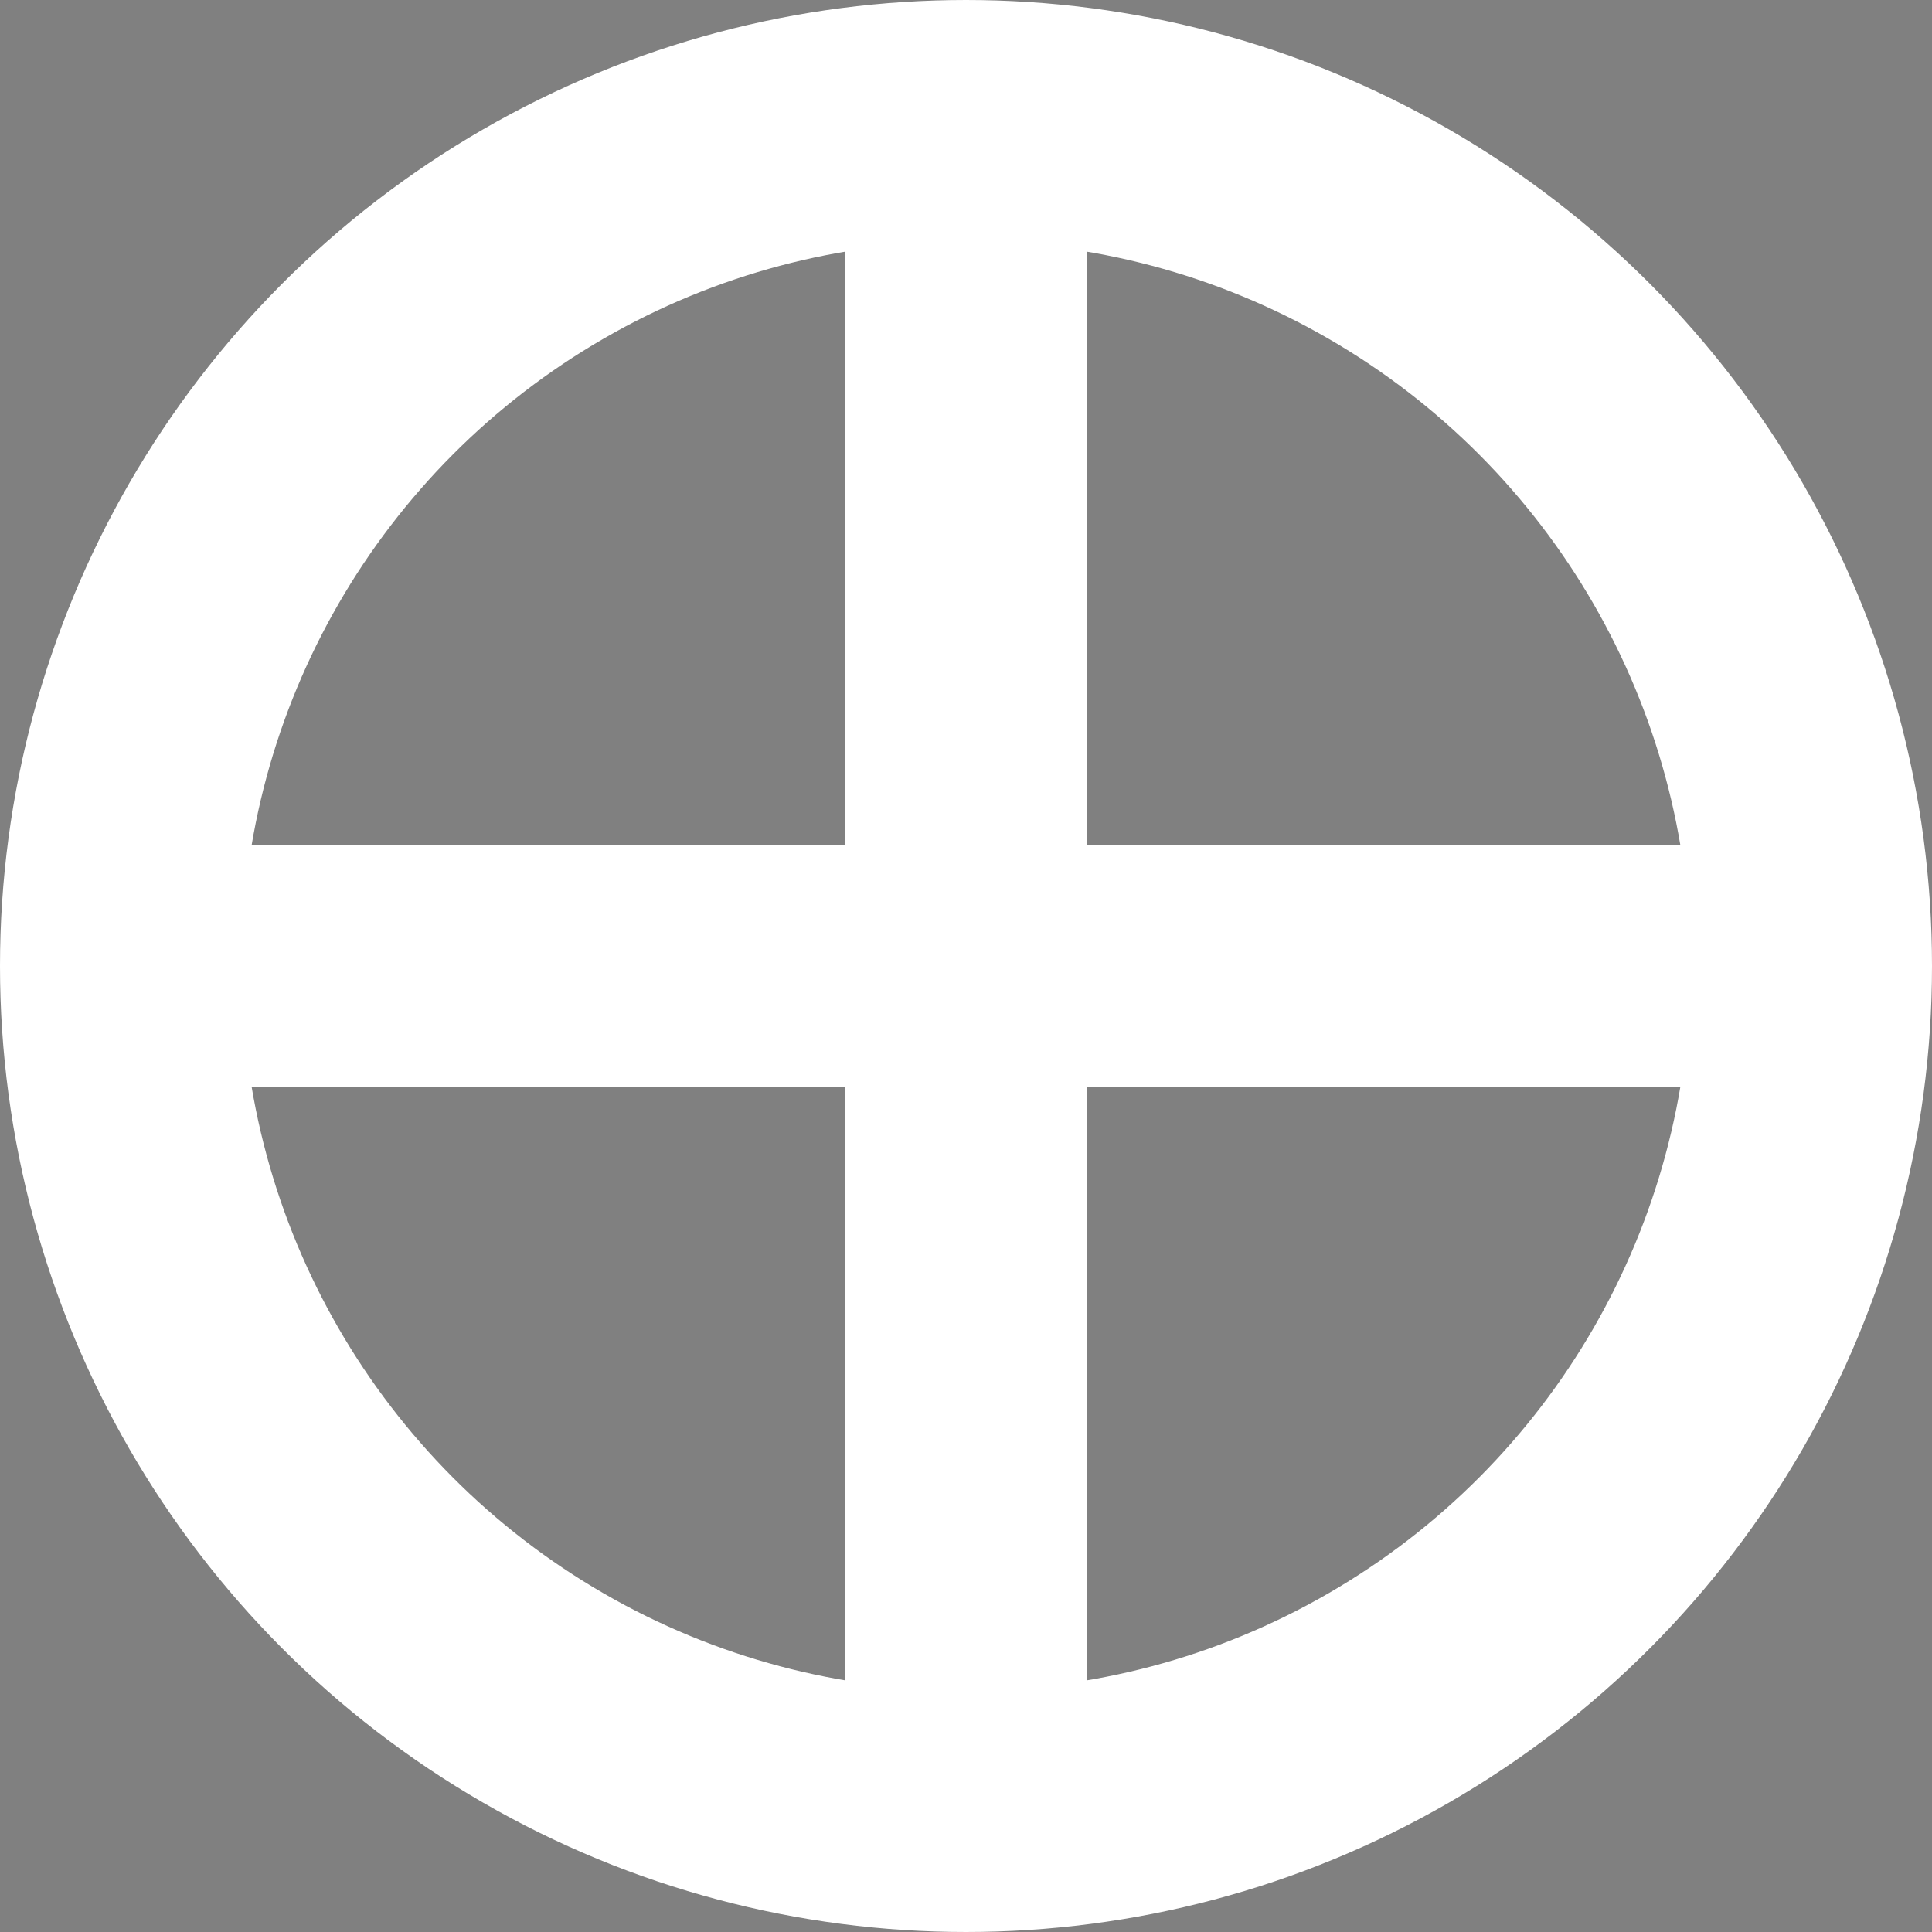 <?xml version="1.0" encoding="UTF-8" standalone="no"?>
<svg
   width="500"
   height="500"
   viewBox="-4 -4 8 8"
   version="1.1"
   id="svg1"
   sodipodi:docname="wikimapa.svg"
   inkscape:version="1.4.1 (1:1.4.1+202503302257+93de688d07)"
   xmlns:inkscape="http://www.inkscape.org/namespaces/inkscape"
   xmlns:sodipodi="http://sodipodi.sourceforge.net/DTD/sodipodi-0.dtd"
   xmlns="http://www.w3.org/2000/svg"
   xmlns:svg="http://www.w3.org/2000/svg">
  <rect x="-4" y="-4" width="8" height="8" fill="#808080" stroke="none"/>
  <defs
     id="defs1" />
  <sodipodi:namedview
     id="namedview1"
     pagecolor="#505050"
     bordercolor="#eeeeee"
     borderopacity="1"
     inkscape:showpageshadow="0"
     inkscape:pageopacity="0"
     inkscape:pagecheckerboard="0"
     inkscape:deskcolor="#505050"
     inkscape:zoom="1.606"
     inkscape:cx="249.68867"
     inkscape:cy="250"
     inkscape:window-width="1920"
     inkscape:window-height="1011"
     inkscape:window-x="0"
     inkscape:window-y="32"
     inkscape:window-maximized="1"
     inkscape:current-layer="g1" />
  <g
     stroke="#000"
     id="g1">
    <circle
       r="3.5"
       fill="none"
       id="circle1"
       style="stroke:#ffffff;stroke-opacity:1" />
    <path
       d="m-3.5,0 h7 M0,-3.5 v7"
       id="path1"
       style="stroke:#ffffff;stroke-opacity:1" />
  </g>
</svg>
